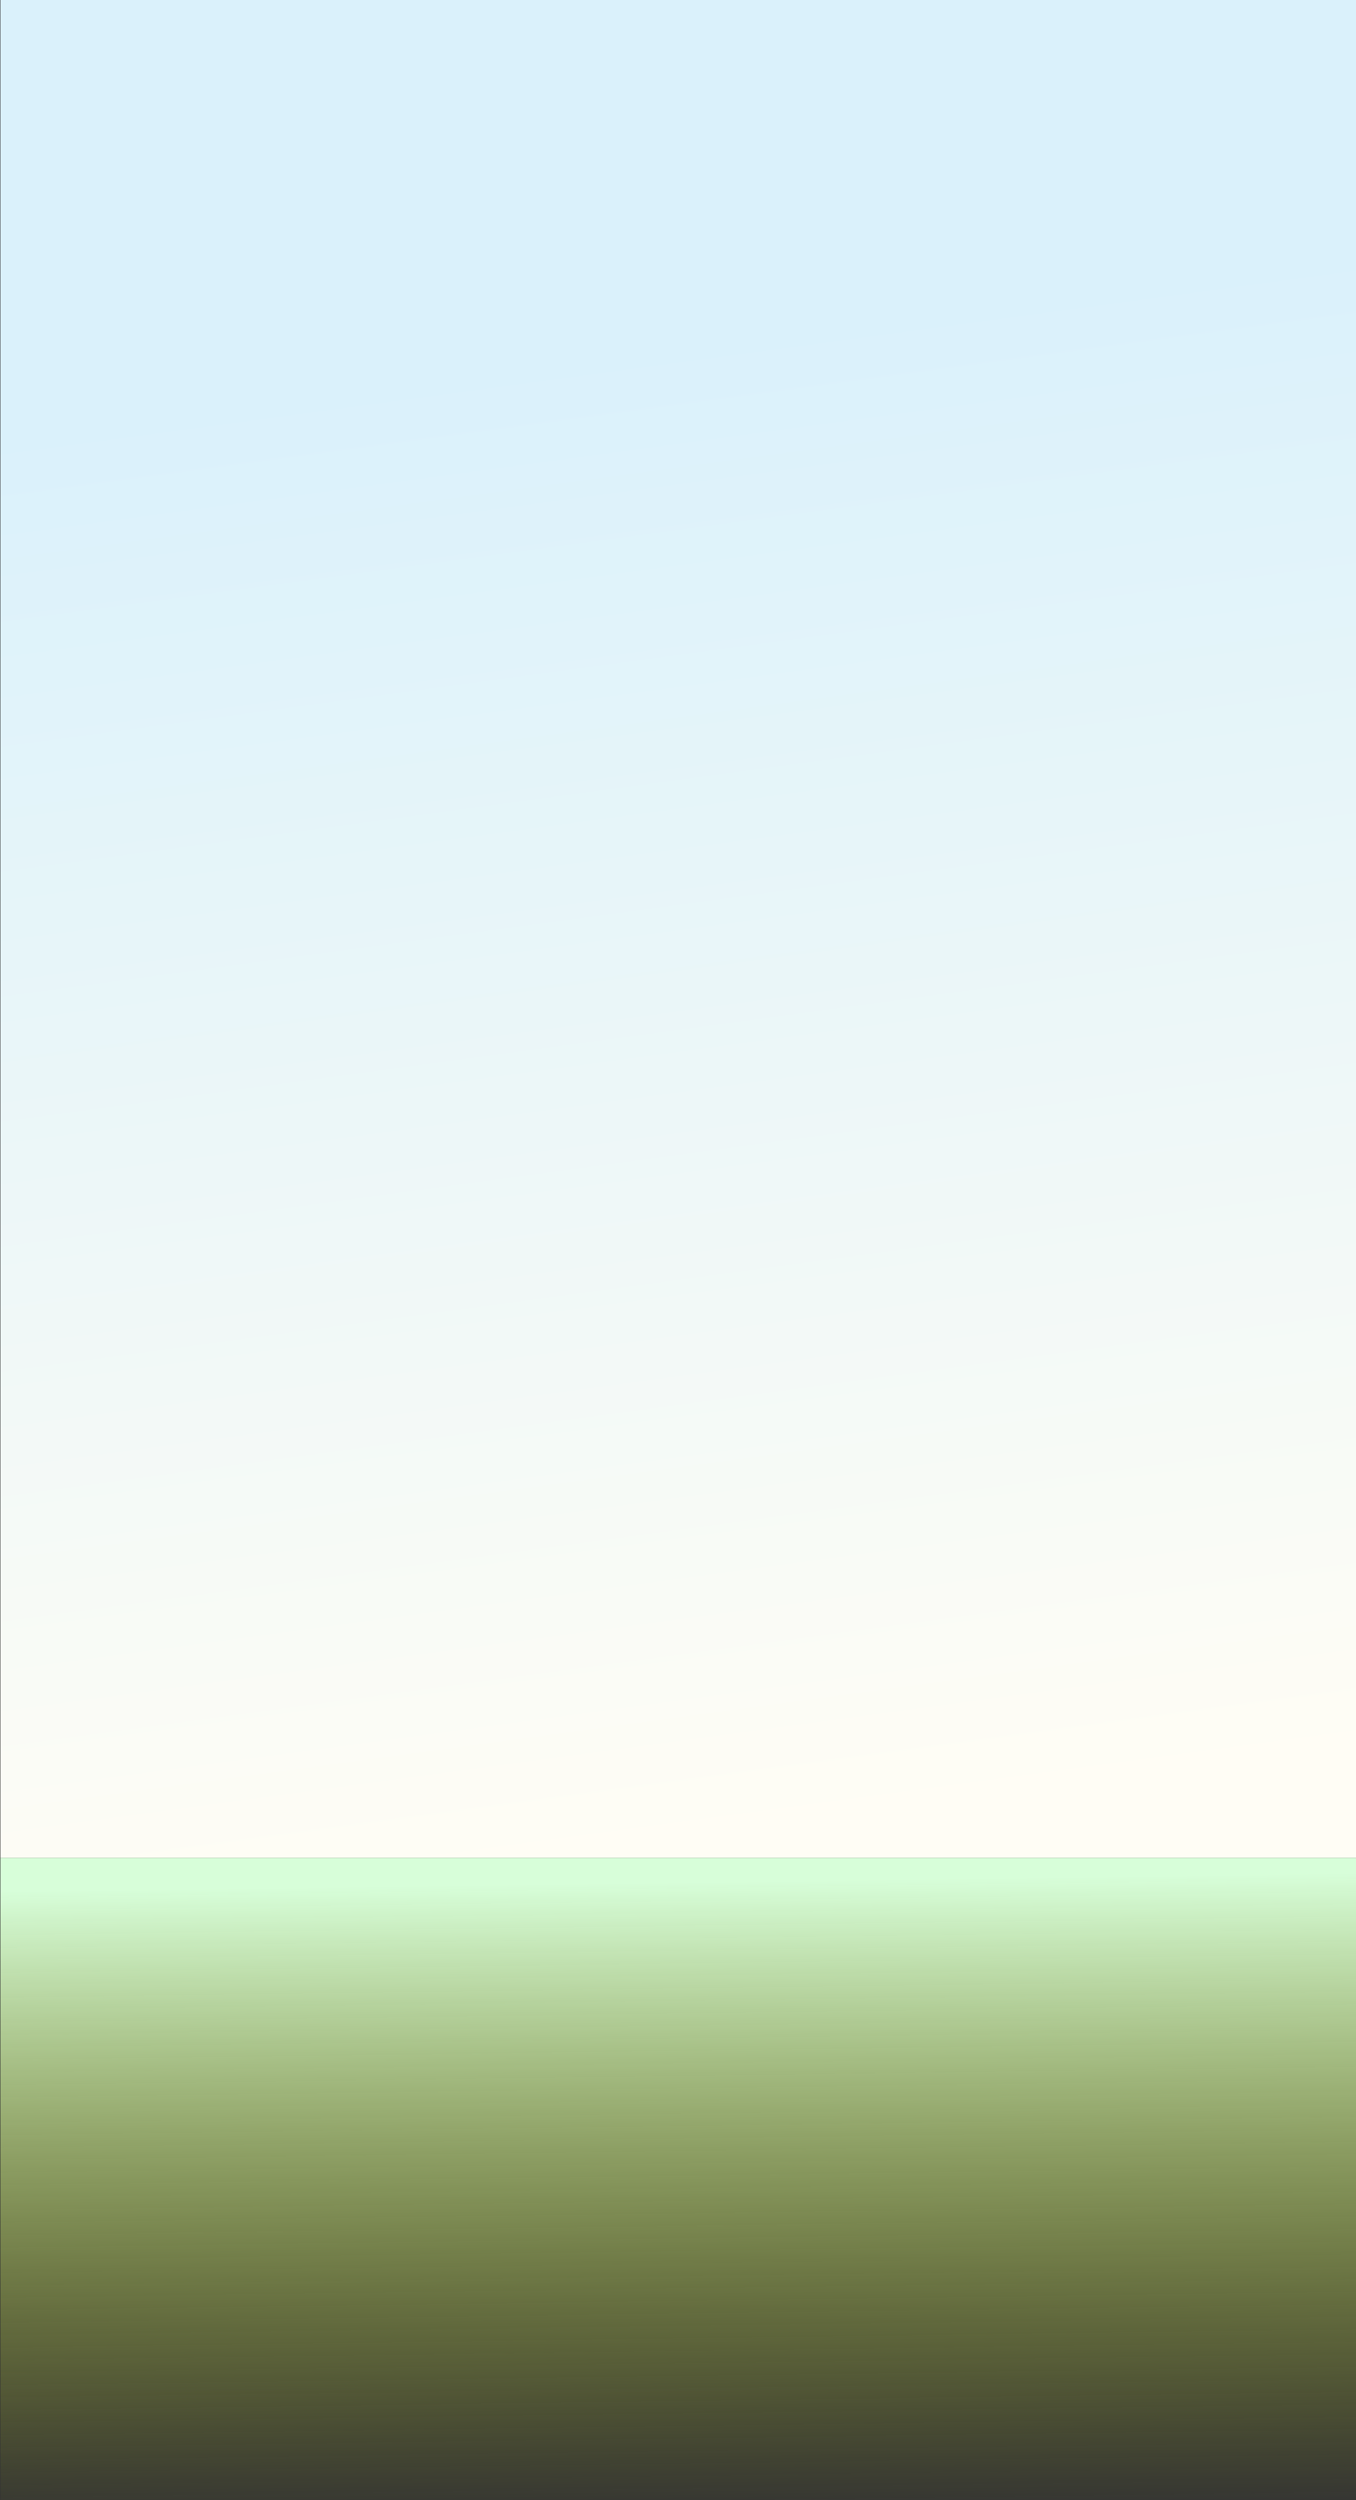 <svg width="109.8mm" height="202.4mm" version="1.1" viewBox="0 0 109.8 202.4" xmlns="http://www.w3.org/2000/svg" xmlns:xlink="http://www.w3.org/1999/xlink">
 <rect x="0" y="0" width="109.8" height="202.4" fill="#333333" stroke="none"/>
 <defs>
  <linearGradient id="linearGradient2909" x1="63.33" x2="66.08" y1="210.5" y2="260" gradientTransform="matrix(1.001 0 0 2.445 -5.849 -487.3)" gradientUnits="userSpaceOnUse">
   <stop stop-color="#daf1fb" offset="0"/>
   <stop stop-color="#fffdf5" offset="1"/>
  </linearGradient>
  <linearGradient id="linearGradient4401" x1="60.22" x2="60.92" y1="152.3" y2="203.9" gradientUnits="userSpaceOnUse">
   <stop stop-color="#d7fed9" offset="0"/>
   <stop stop-color="#c2d517" stop-opacity="0" offset="1"/>
  </linearGradient>
 </defs>
 <rect x=".035" y="-.098" width="109.9" height="150.5" fill="url(#linearGradient2909)" stroke-linecap="round" stroke-linejoin="round" stroke-opacity=".537" stroke-width="1.209" style="paint-order:stroke markers fill"/>
 <rect x=".035" y="150.4" width="109.9" height="52.1" fill="url(#linearGradient4401)" stroke-linecap="round" stroke-linejoin="round" stroke-opacity=".537" stroke-width="1.67" style="paint-order:stroke markers fill"/>
</svg>
